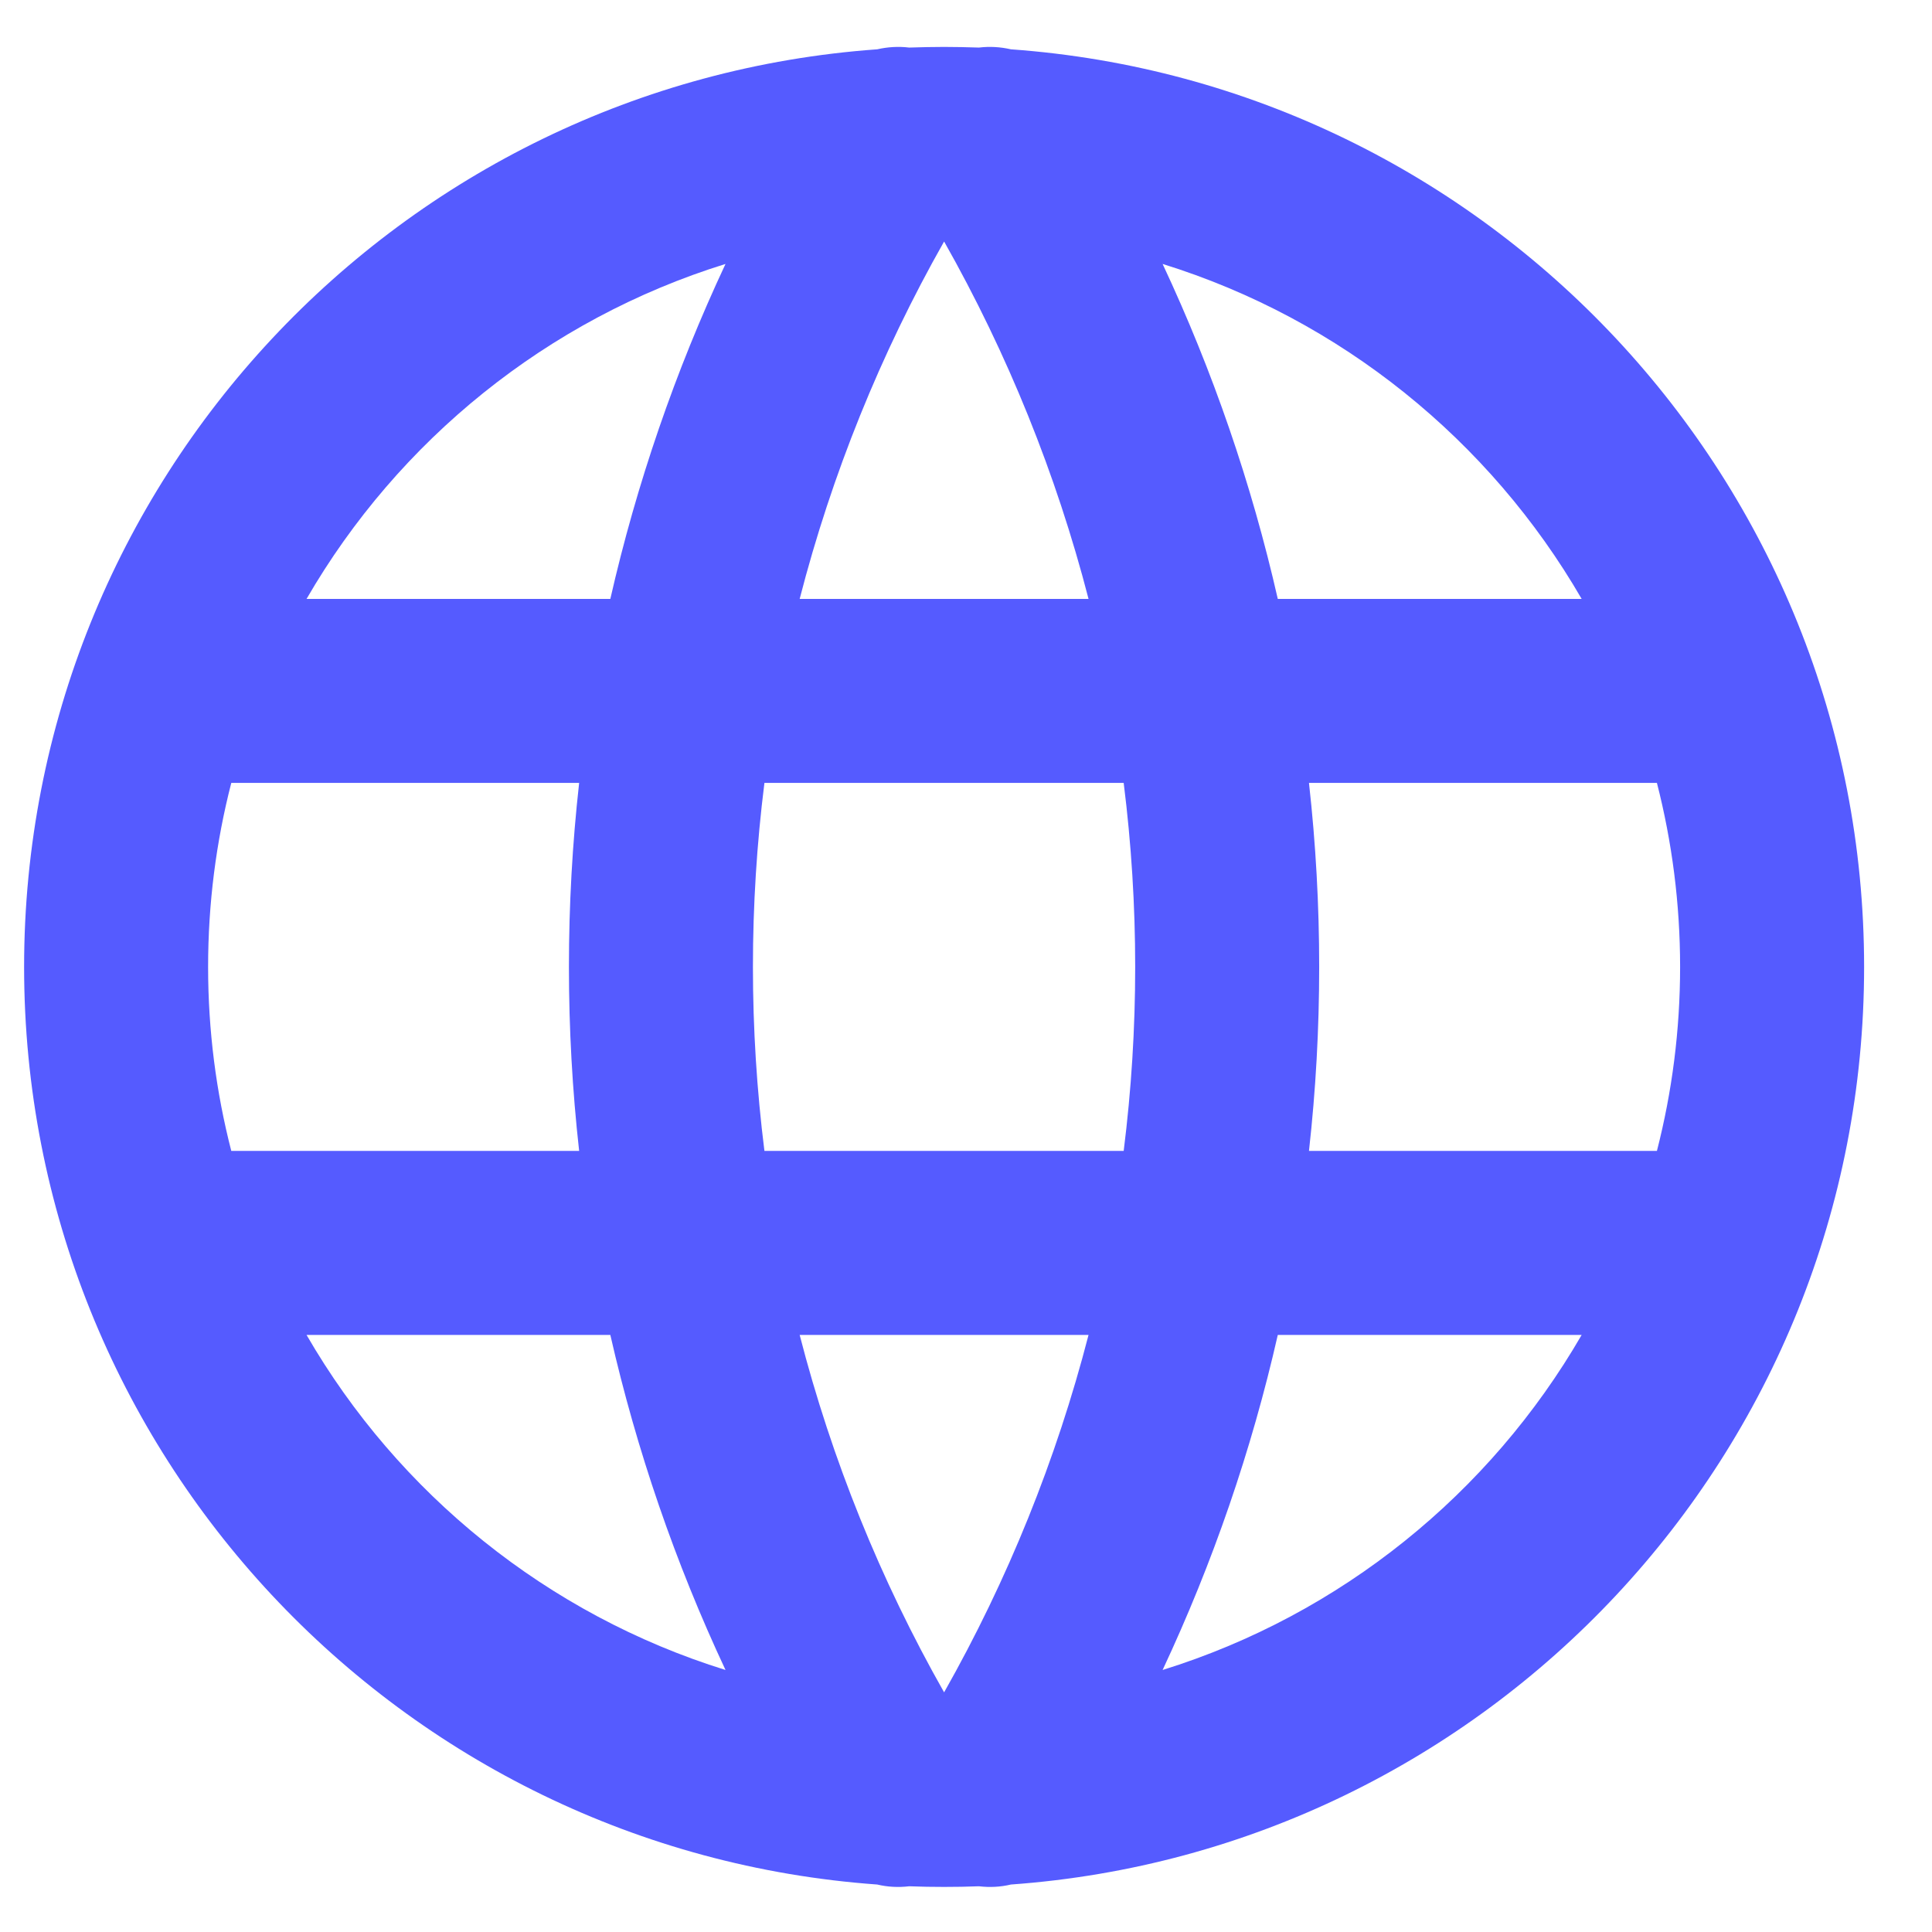 <svg width="21" height="21" viewBox="0 0 21 21" fill="none" xmlns="http://www.w3.org/2000/svg">
<path fill-rule="evenodd" clip-rule="evenodd" d="M10.641 20.503C10.758 20.517 10.875 20.511 10.988 20.484C16.172 20.112 20.262 15.789 20.262 10.51C20.262 5.232 16.172 0.908 10.988 0.536C10.875 0.51 10.758 0.503 10.641 0.517C10.515 0.513 10.389 0.51 10.262 0.51C10.135 0.51 10.008 0.513 9.882 0.517C9.766 0.503 9.648 0.51 9.535 0.536C4.352 0.908 0.262 5.232 0.262 10.51C0.262 15.789 4.351 20.112 9.535 20.484C9.648 20.511 9.766 20.517 9.882 20.503C10.008 20.508 10.135 20.51 10.262 20.51C10.389 20.51 10.515 20.508 10.641 20.503ZM10.262 2.625C9.568 3.85 9.041 5.157 8.692 6.51H11.832C11.482 5.157 10.955 3.85 10.262 2.625ZM12.214 8.51H8.309C8.226 9.171 8.184 9.839 8.184 10.51C8.184 11.181 8.226 11.849 8.309 12.51H12.214C12.297 11.849 12.339 11.181 12.339 10.51C12.339 9.839 12.297 9.171 12.214 8.51ZM14.228 12.51C14.302 11.848 14.339 11.181 14.339 10.51C14.339 9.84 14.302 9.172 14.228 8.51H18.01C18.174 9.15 18.262 9.82 18.262 10.51C18.262 11.201 18.174 11.871 18.01 12.51H14.228ZM11.832 14.51H8.692C9.041 15.864 9.568 17.171 10.262 18.395C10.955 17.171 11.482 15.864 11.832 14.51ZM12.637 18.152C13.184 16.985 13.604 15.764 13.889 14.51H17.192C16.195 16.234 14.573 17.55 12.637 18.152ZM12.637 2.869C14.573 3.47 16.195 4.787 17.192 6.51H13.889C13.604 5.257 13.184 4.036 12.637 2.869ZM7.886 18.152C7.339 16.985 6.92 15.764 6.634 14.51H3.332C4.329 16.234 5.95 17.55 7.886 18.152ZM6.184 10.51C6.184 9.84 6.221 9.172 6.295 8.51H2.514C2.349 9.15 2.262 9.82 2.262 10.51C2.262 11.201 2.349 11.871 2.514 12.51H6.295C6.221 11.848 6.184 11.181 6.184 10.51ZM6.634 6.51C6.92 5.257 7.339 4.036 7.886 2.869C5.95 3.47 4.329 4.787 3.332 6.51H6.634Z" fill="#555BFF"/>
</svg>
